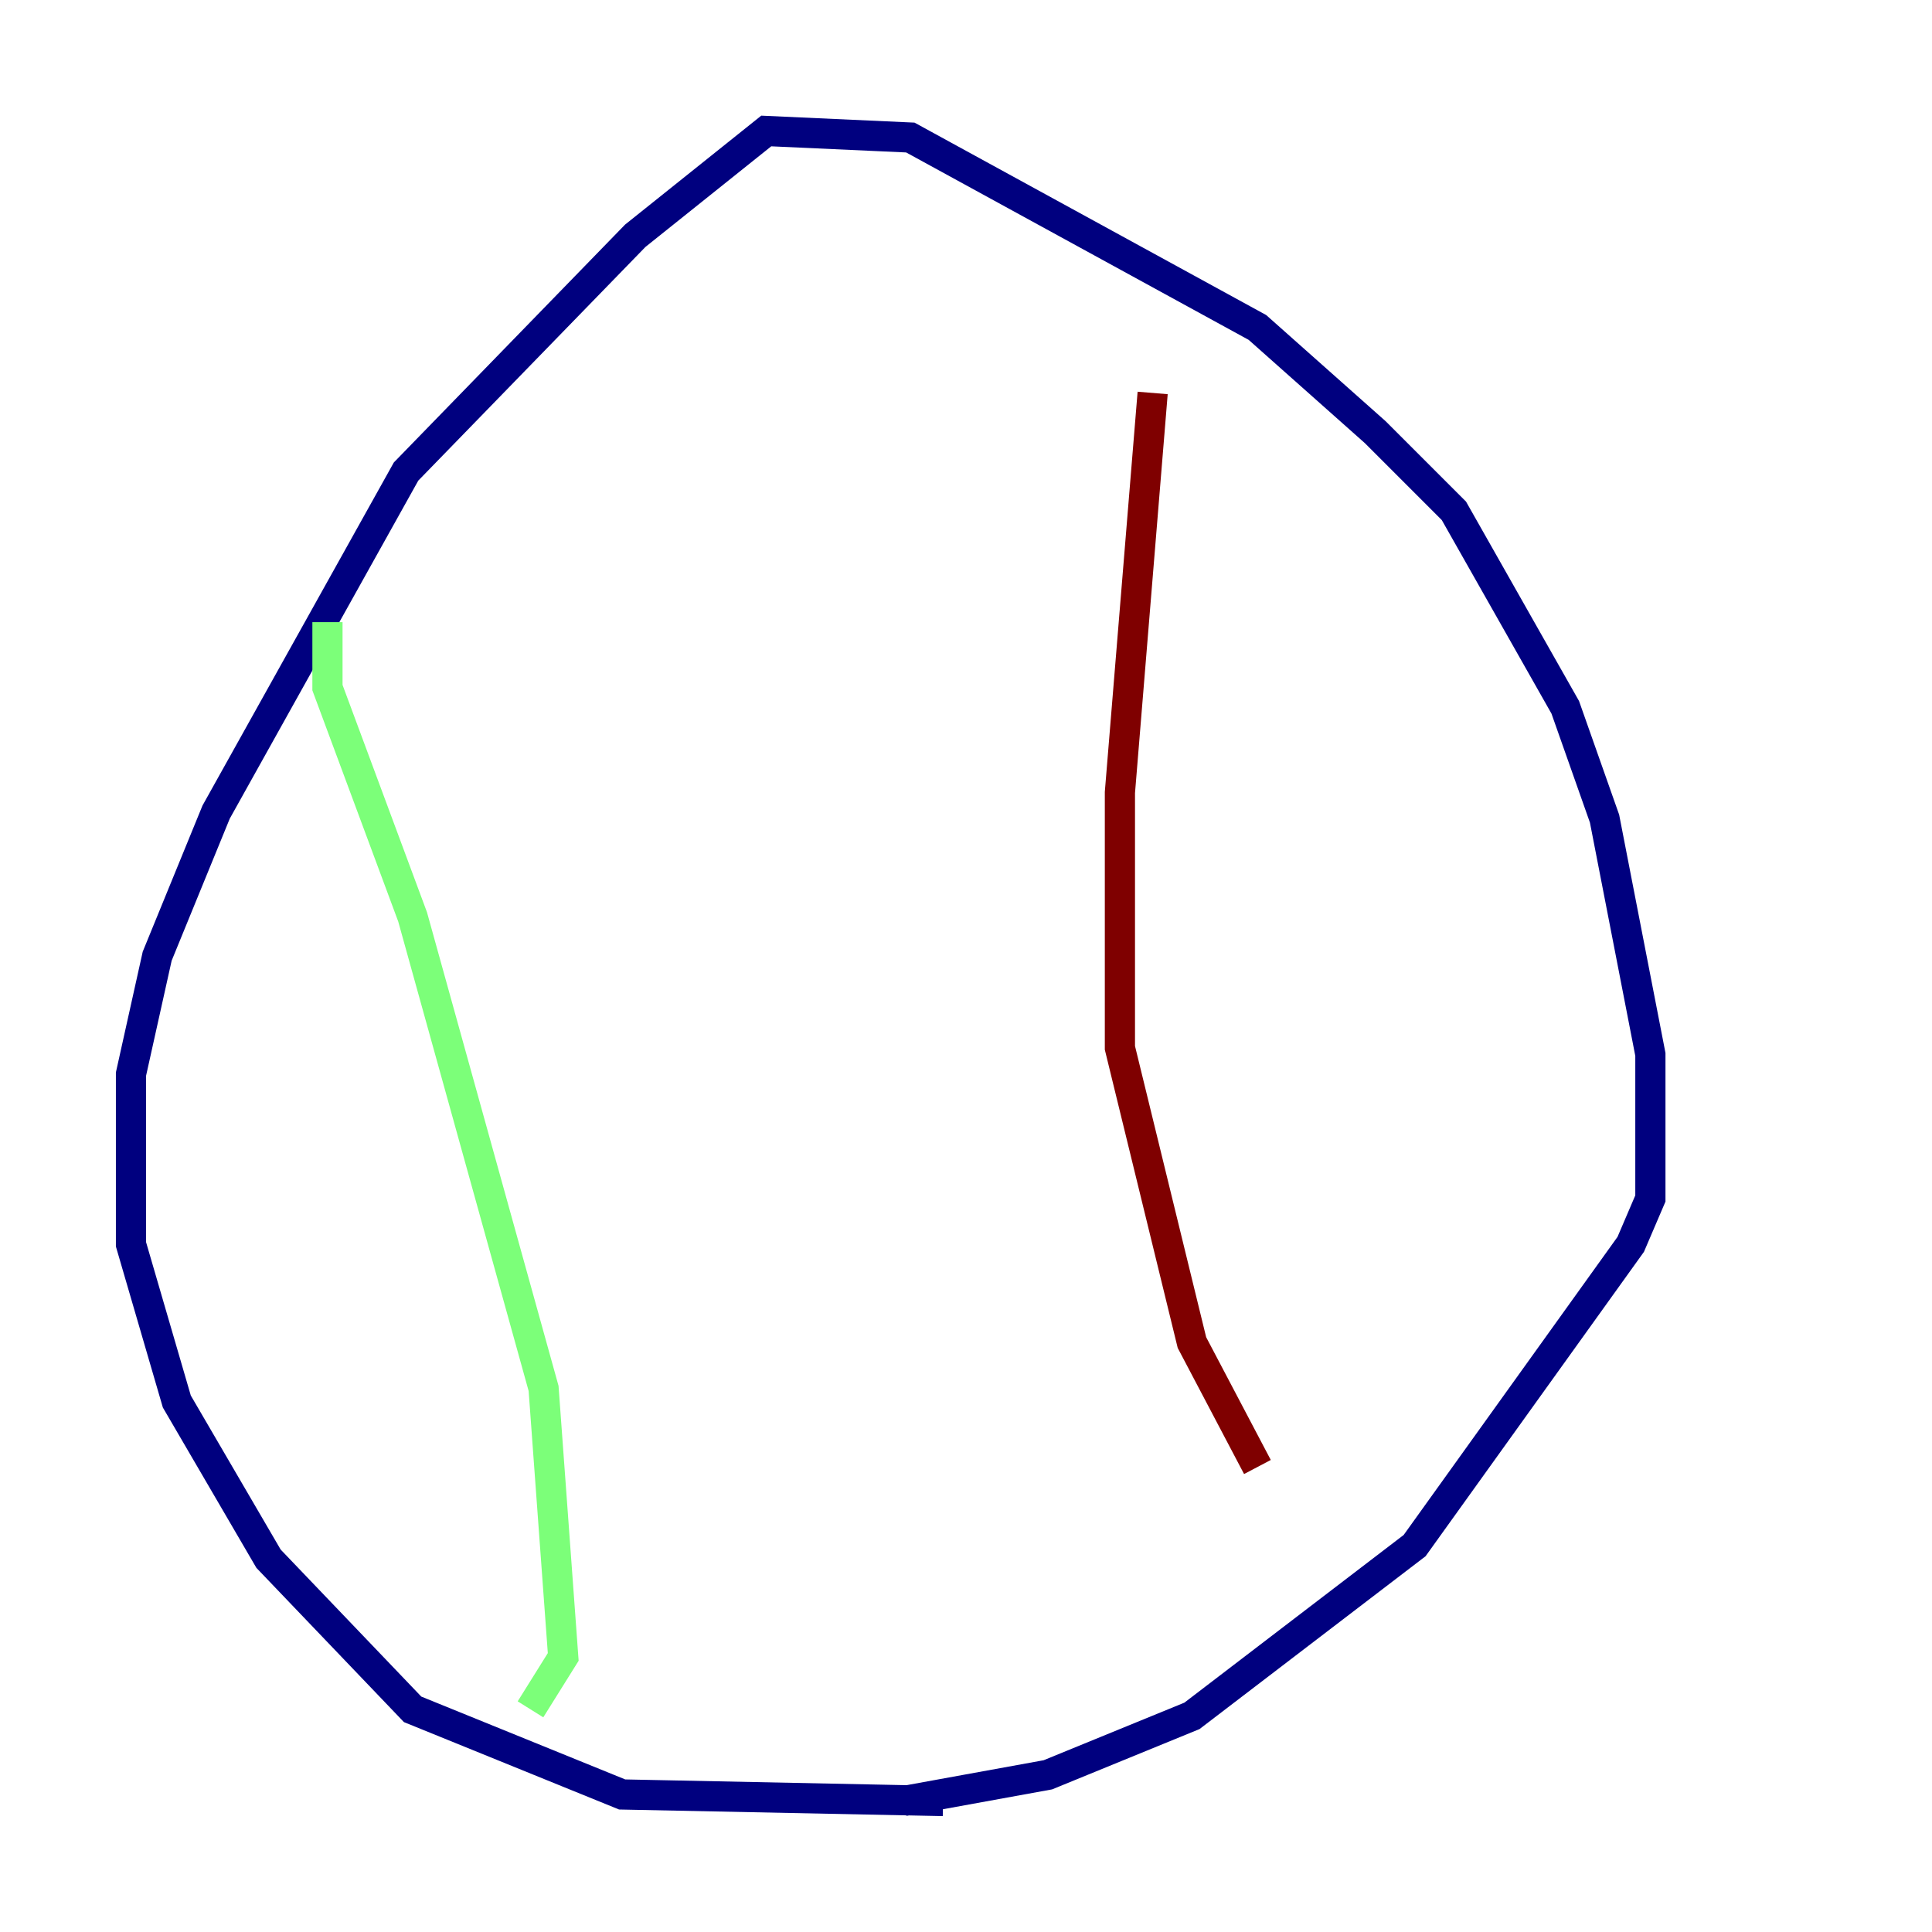 <?xml version="1.0" encoding="utf-8" ?>
<svg baseProfile="tiny" height="128" version="1.2" viewBox="0,0,128,128" width="128" xmlns="http://www.w3.org/2000/svg" xmlns:ev="http://www.w3.org/2001/xml-events" xmlns:xlink="http://www.w3.org/1999/xlink"><defs /><polyline fill="none" points="62.481,119.322 41.22,118.888 27.336,113.248 17.79,103.268 11.715,92.854 8.678,82.441 8.678,71.159 10.414,63.349 14.319,53.803 26.902,31.241 42.088,15.62 50.766,8.678 60.312,9.112 83.308,21.695 91.119,28.637 96.325,33.844 103.702,46.861 106.305,54.237 109.342,69.858 109.342,79.403 108.041,82.441 93.722,102.4 78.969,113.681 69.424,117.586 59.878,119.322" stroke="#00007f" stroke-width="2" /><polyline fill="none" points="21.695,41.22 21.695,45.559 27.336,60.746 36.014,91.986 37.315,109.776 35.146,113.248" stroke="#7cff79" stroke-width="2" /><polyline fill="none" points="76.366,26.034 74.197,52.502 74.197,69.424 78.969,88.949 83.308,97.193" stroke="#7f0000" stroke-width="2" /></svg>